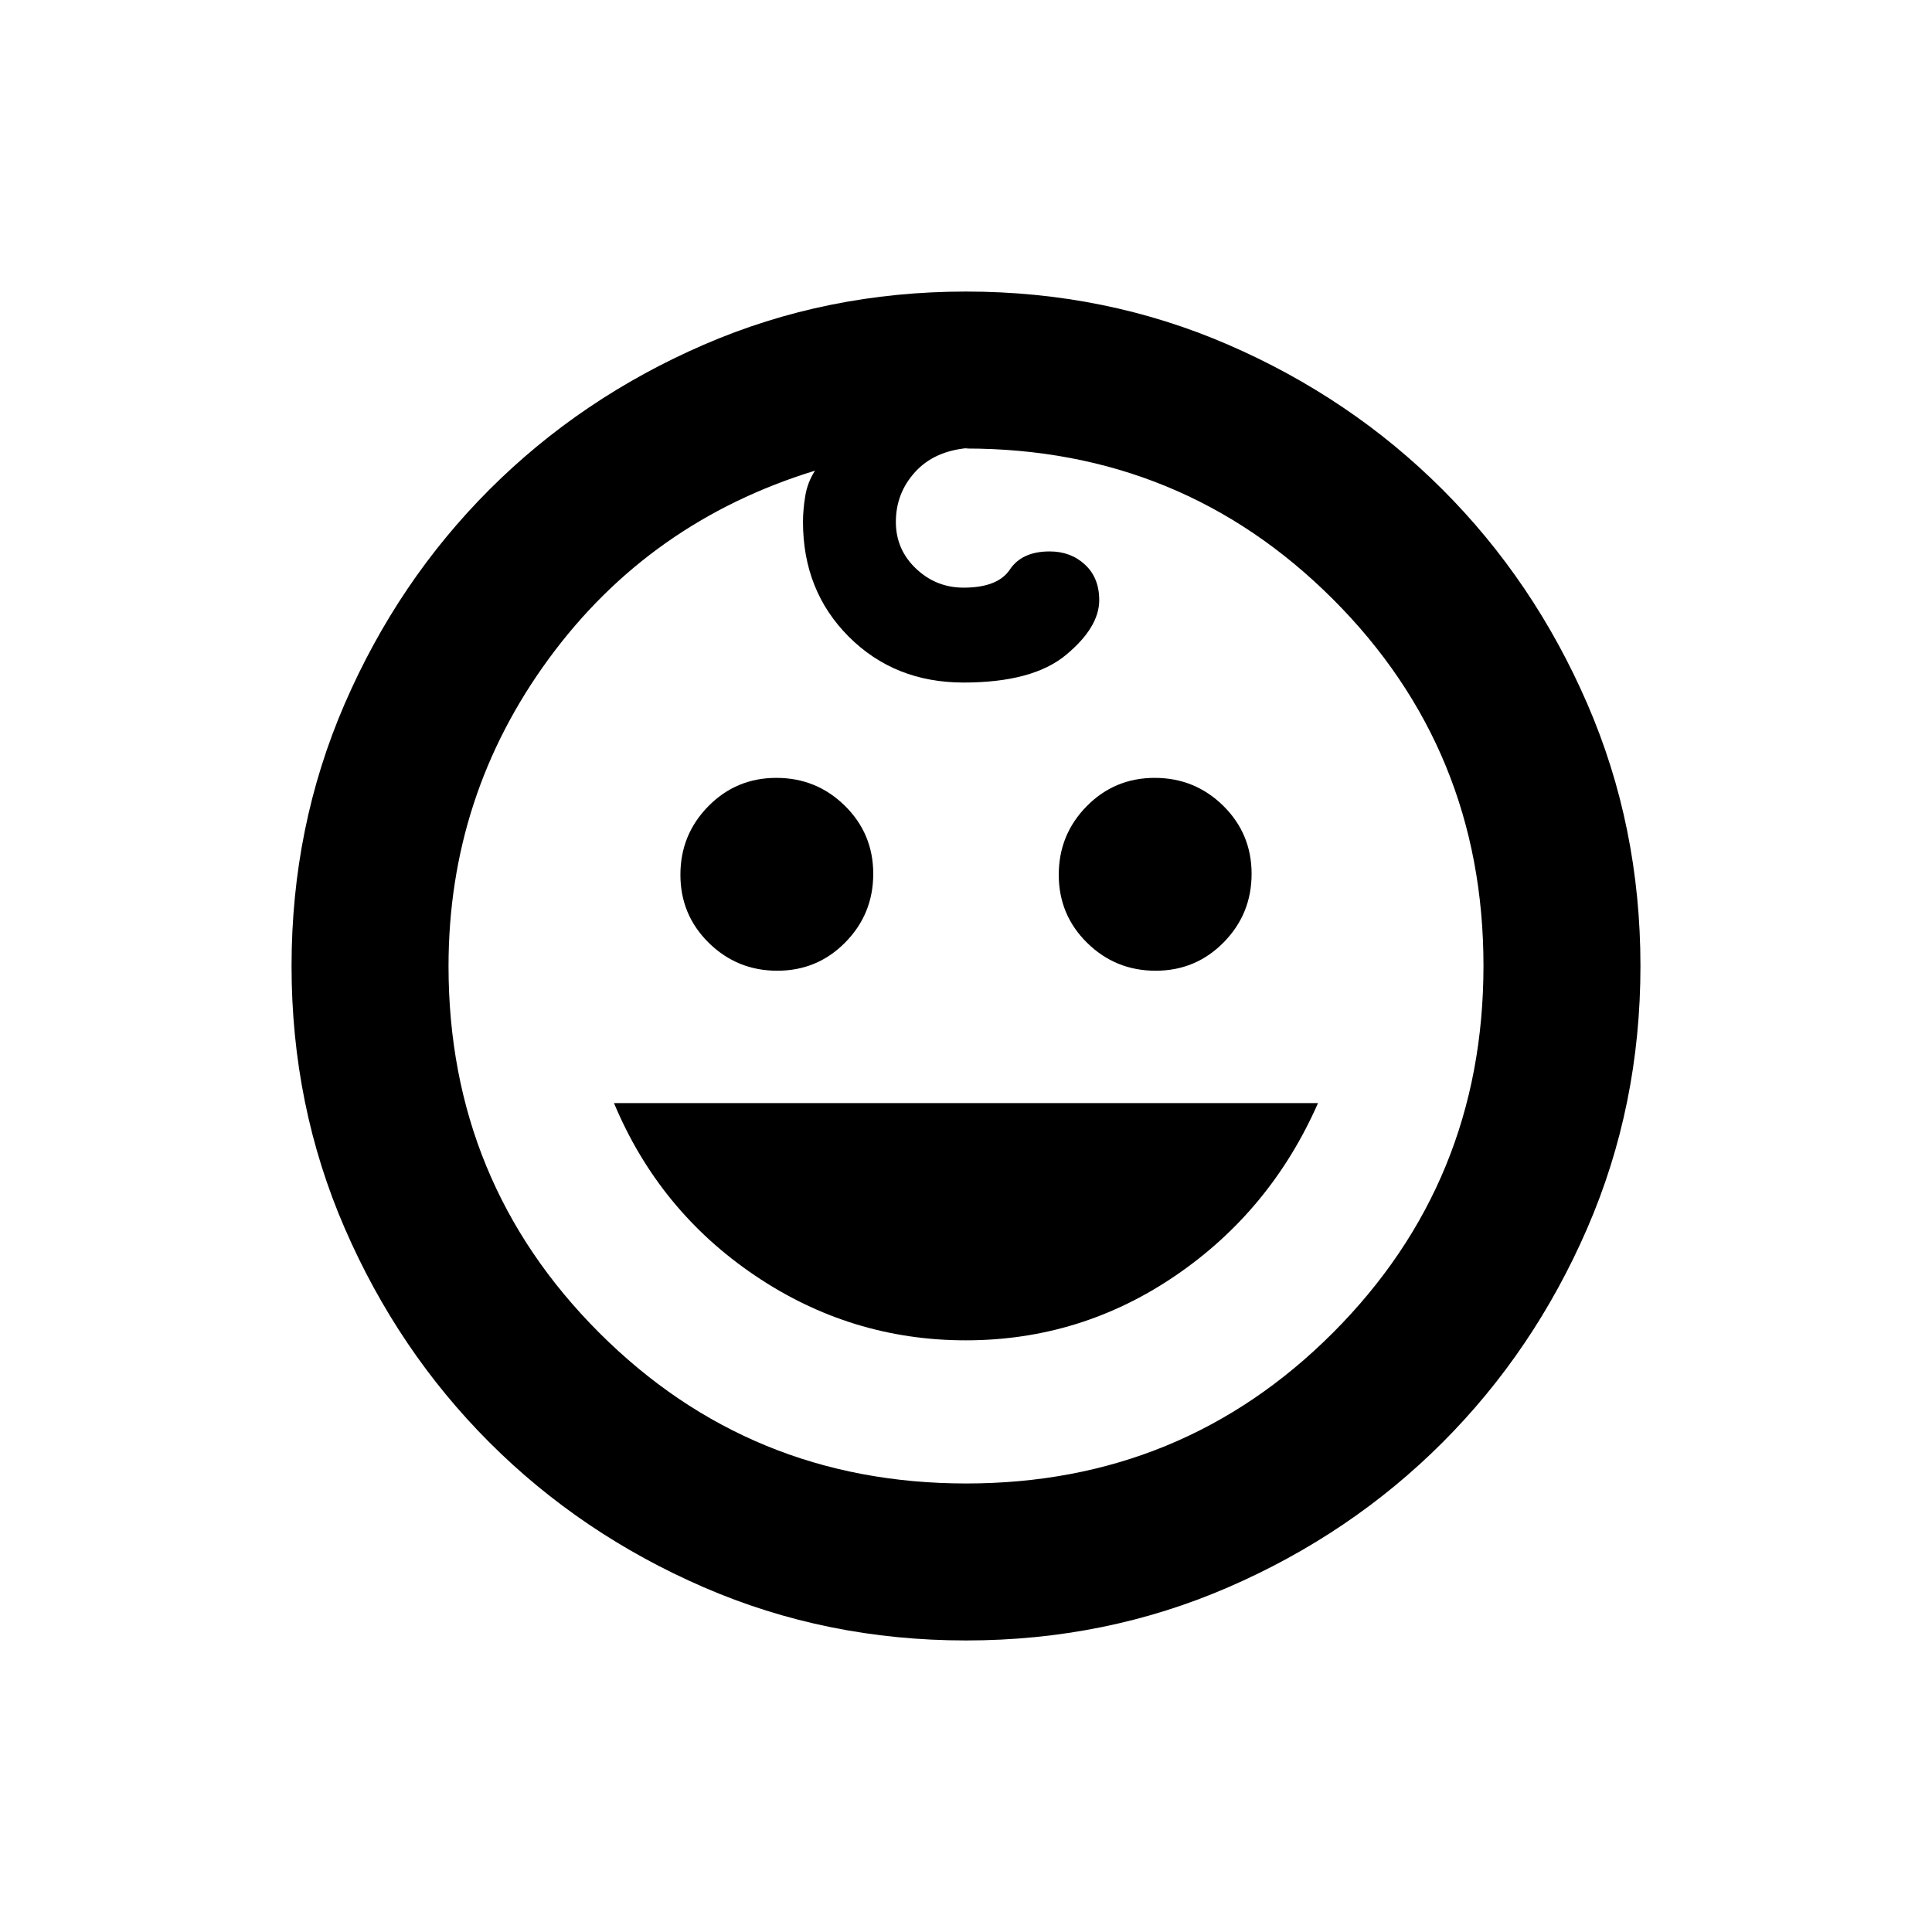 <svg xmlns="http://www.w3.org/2000/svg" height="20" viewBox="0 -960 960 960" width="20"><path d="M574.23-477.65q-19.95 0-34.05-13.87-14.09-13.88-14.09-33.82 0-19.94 13.87-34.04 13.87-14.1 33.81-14.1 19.95 0 34.05 13.87 14.09 13.88 14.09 33.82 0 19.94-13.87 34.04-13.87 14.1-33.81 14.1Zm-188 0q-19.95 0-34.05-13.87-14.09-13.88-14.09-33.82 0-19.94 13.87-34.04 13.87-14.1 33.81-14.1 19.95 0 34.05 13.87 14.09 13.88 14.09 33.82 0 19.94-13.87 34.04-13.87 14.1-33.81 14.1ZM479.89-294q-57.11 0-104.79-32.22-47.68-32.21-70.01-85.65h349.82q-23.52 53.44-70.71 85.65Q537.01-294 479.89-294Zm.11 149.13q-69.43 0-130.37-26.45t-106.4-71.91q-45.46-45.46-71.91-106.4-26.45-60.94-26.45-130.37t26.45-130.37q26.45-60.94 71.91-106.4 45.46-45.46 106.4-71.91 60.94-26.45 130.37-26.45t130.37 26.45q60.94 26.45 106.4 71.91 45.46 45.46 71.91 106.4 26.45 60.94 26.45 130.37t-26.45 130.37q-26.45 60.94-71.91 106.4-45.46 45.46-106.4 71.91-60.94 26.45-130.37 26.45Zm.11-78q107.43 0 182.23-74.9 74.79-74.91 74.79-182.34t-74.87-182.23Q587.39-737.13 480-737.13q-.77 0 .46.12 1.22.12.45-.36-16.76 1.48-26.26 11.98t-9.5 24.74q0 13.68 9.99 23.17 9.98 9.48 23.66 9.48 17 0 23-9t19.78-9q10.48 0 17.55 6.56t7.07 17.64q0 13.52-16.52 27.23-16.51 13.72-50.88 13.72-34.26 0-57.03-22.77Q399-666.39 399-700.68q0-5.97 1.12-12.83t4.86-12.62q-82.28 25.26-132.2 93.33-49.91 68.06-49.91 152.93 0 107.26 74.9 182.13 74.91 74.87 182.34 74.87ZM480-480Z"/></svg>